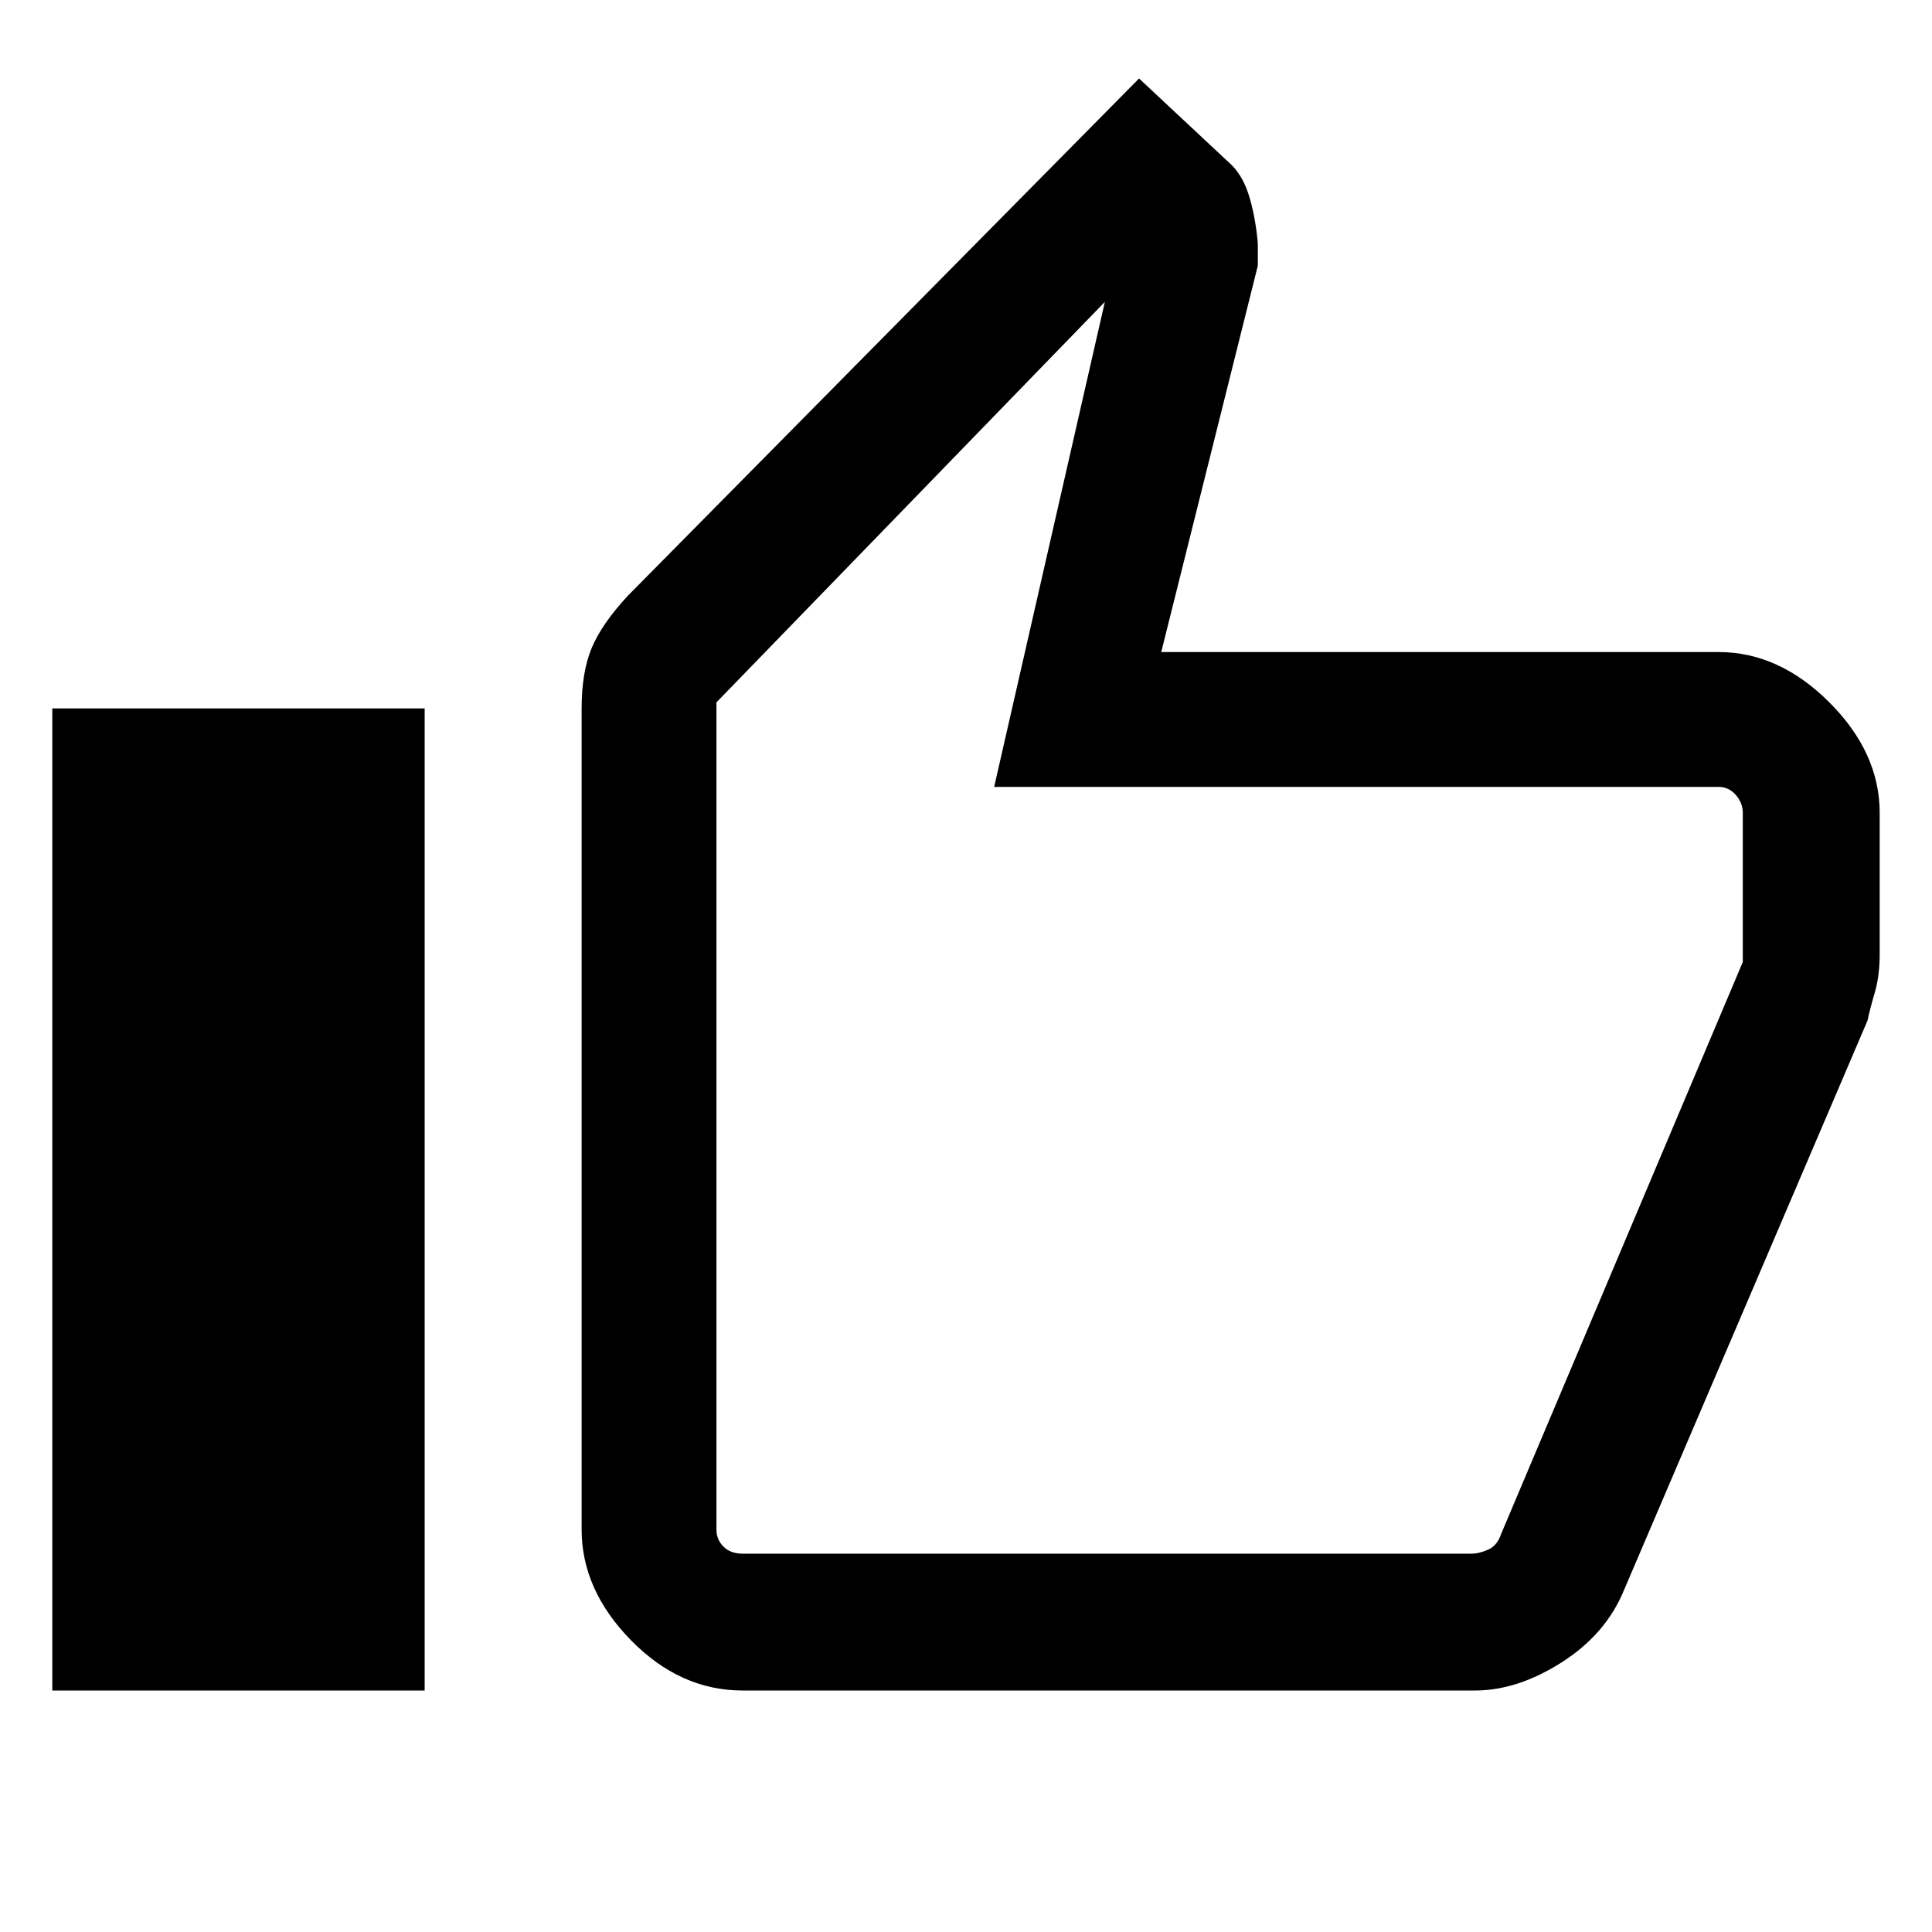 <svg xmlns="http://www.w3.org/2000/svg" height="40" width="40"><path d="M15.375 35Q14.083 35 13.062 33.958Q12.042 32.917 12.042 31.667V14.667Q12.042 13.917 12.25 13.417Q12.458 12.917 13 12.333L23.583 1.625L25.5 3.417Q25.75 3.667 25.875 4.104Q26 4.542 26.042 5.042V5.5L24.042 13.5H35.583Q36.833 13.5 37.875 14.542Q38.917 15.583 38.917 16.833V19.75Q38.917 20.208 38.812 20.562Q38.708 20.917 38.667 21.125L33.625 32.917Q33.25 33.833 32.333 34.417Q31.417 35 30.542 35ZM15.375 32.167H30.458Q30.625 32.167 30.812 32.083Q31 32 31.083 31.75L36.083 19.917V16.833Q36.083 16.625 35.938 16.458Q35.792 16.292 35.583 16.292H20.583L22.875 6.25L14.833 14.542V31.667Q14.833 31.875 14.979 32.021Q15.125 32.167 15.375 32.167ZM1.083 35H8.792V14.667H1.083ZM14.833 32.167Q14.833 32.167 14.833 32.021Q14.833 31.875 14.833 31.667V14.542V16.292Q14.833 16.292 14.833 16.458Q14.833 16.625 14.833 16.833V19.917V31.75Q14.833 32 14.833 32.083Q14.833 32.167 14.833 32.167Z"/></svg>